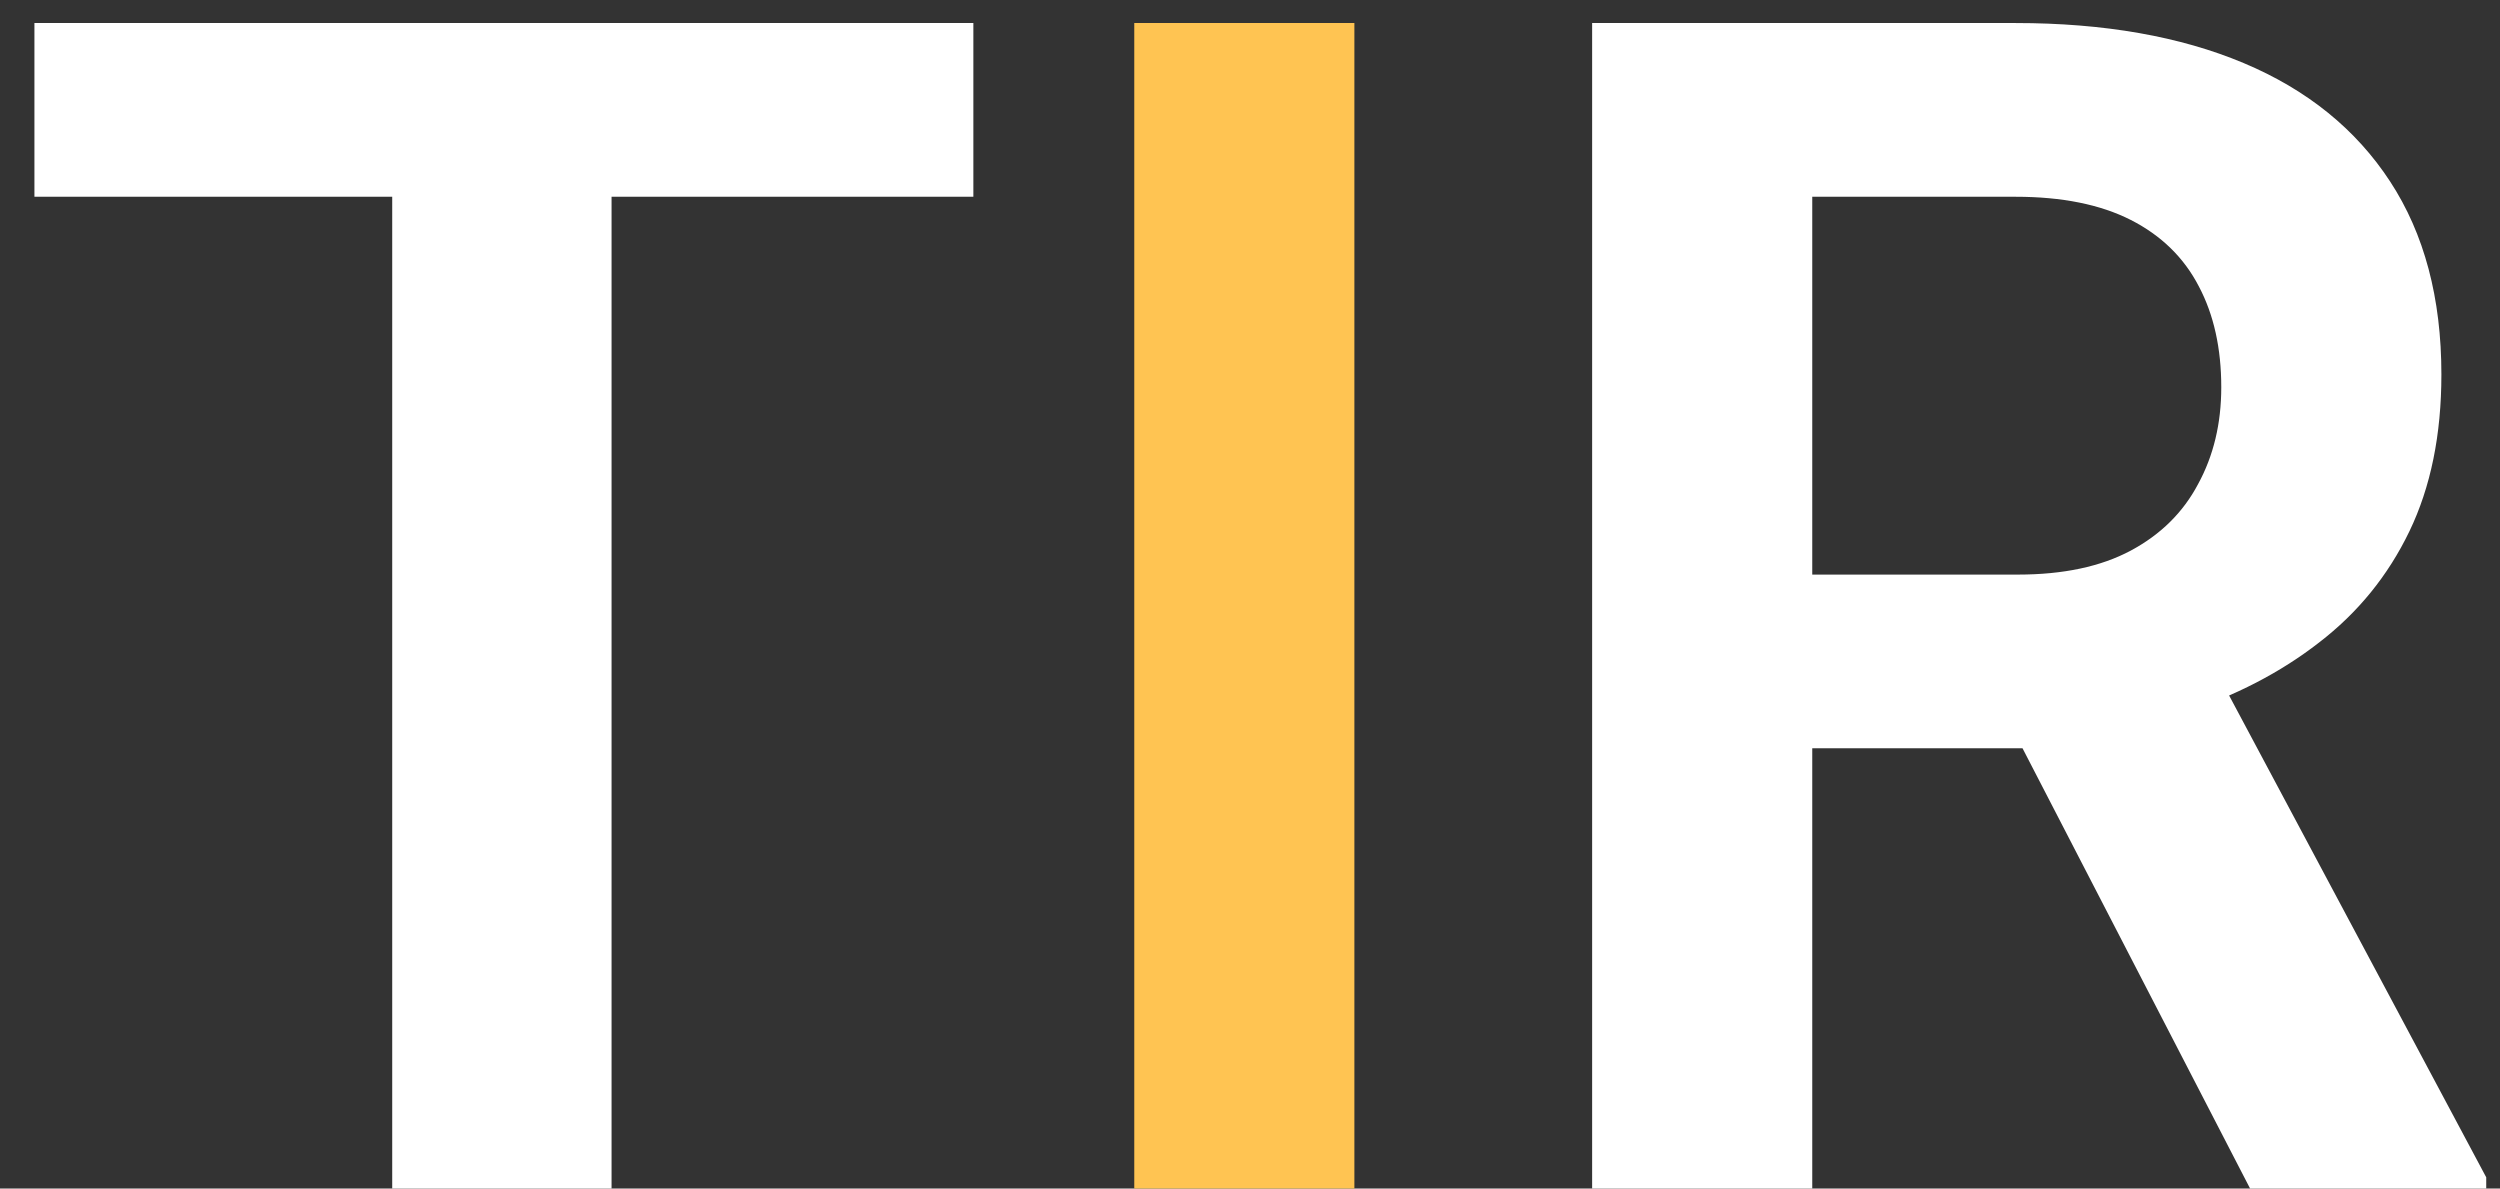 <svg width="61" height="29" viewBox="0 0 61 29" fill="none" xmlns="http://www.w3.org/2000/svg">
<rect x="0" y="0" width="61" height="29" fill="#333333" stroke="none"/>
<path d="M14.922 0.562V29H9.57V0.562H14.922ZM23.75 0.562V4.801H0.84V0.562H23.75ZM38.848 0.562H49.18C51.341 0.562 53.197 0.888 54.746 1.539C56.296 2.19 57.487 3.154 58.32 4.43C59.154 5.706 59.57 7.275 59.57 9.137C59.57 10.608 59.31 11.884 58.789 12.965C58.268 14.046 57.533 14.95 56.582 15.68C55.645 16.409 54.538 16.982 53.262 17.398L51.582 18.258H42.461L42.422 14.02H49.238C50.345 14.02 51.263 13.824 51.992 13.434C52.721 13.043 53.268 12.503 53.633 11.812C54.01 11.122 54.199 10.335 54.199 9.449C54.199 8.499 54.017 7.678 53.652 6.988C53.288 6.285 52.734 5.745 51.992 5.367C51.25 4.99 50.312 4.801 49.18 4.801H44.219V29H38.848V0.562ZM54.902 29L48.32 16.266L54.004 16.246L60.664 28.727V29H54.902Z" fill="white"/>
<path d="M33.047 0.562V29H27.676V0.562H33.047Z" fill="#FFC452"/>
</svg>
